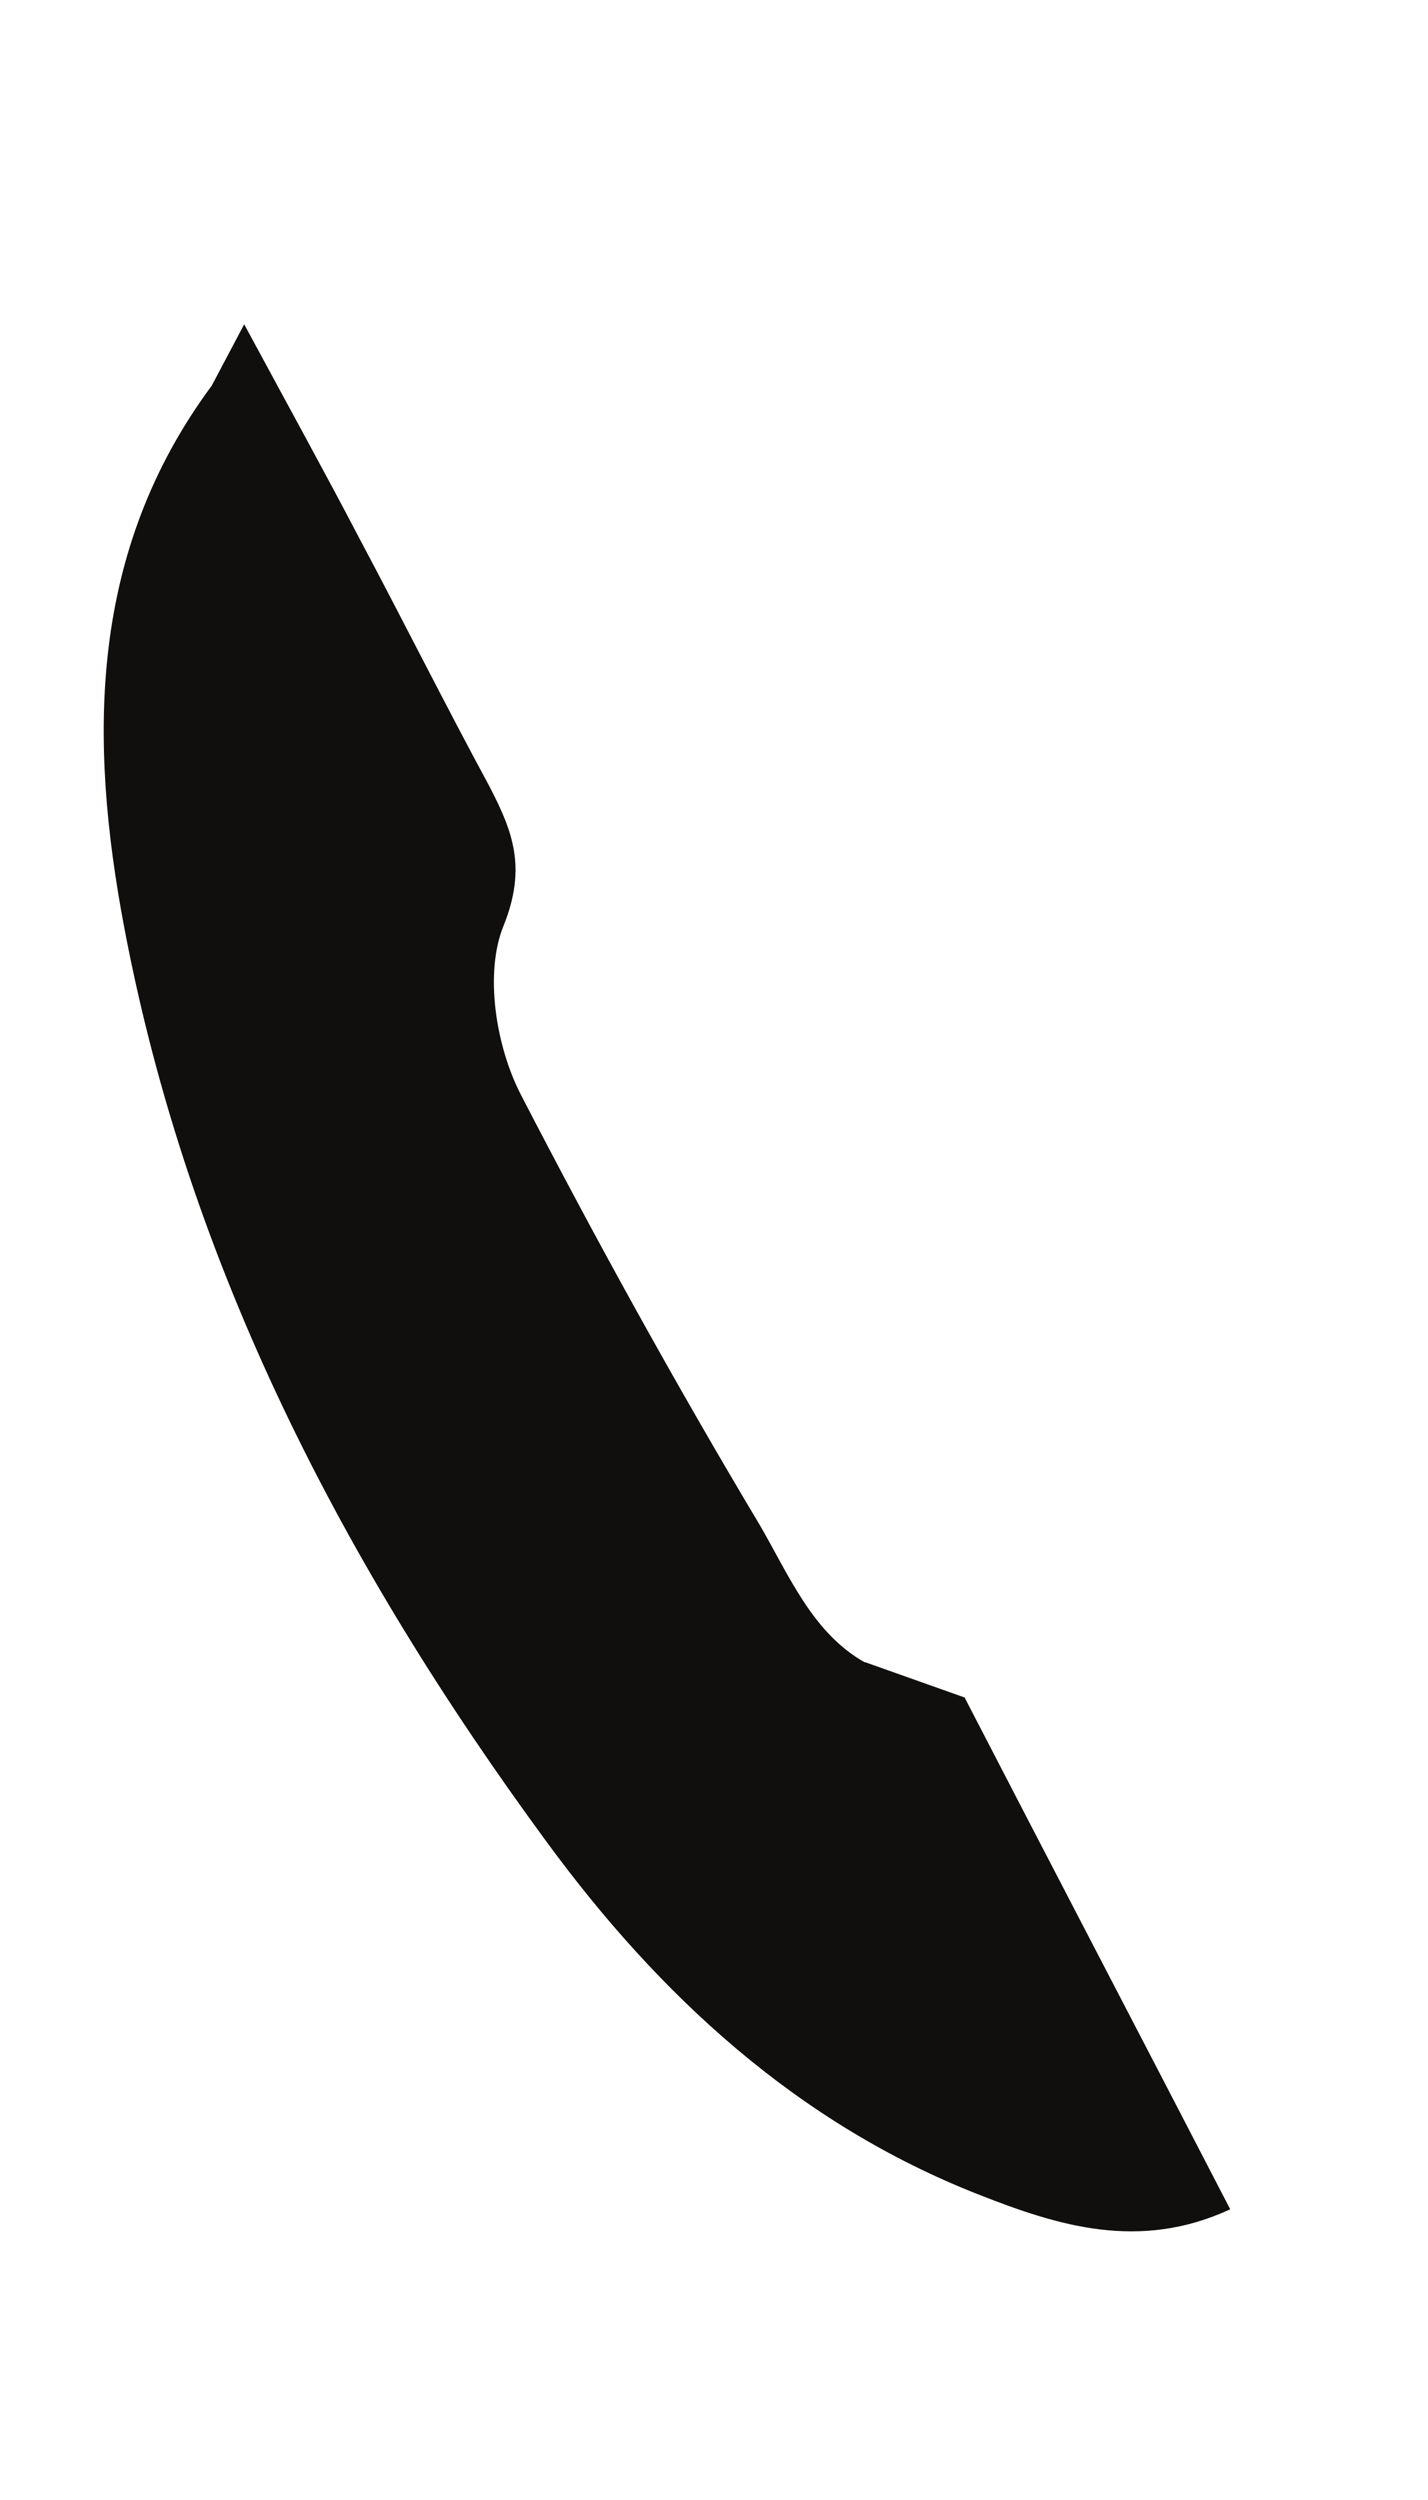 <svg width="4" height="7" viewBox="0 0 4 7" fill="none" xmlns="http://www.w3.org/2000/svg"><path d="M2.423 4.655c-.148-.083-.213-.245-.296-.387-.235-.393-.457-.795-.667-1.201-.071-.136-.104-.343-.049-.476.065-.163.025-.264-.041-.391-.124-.229-.24-.461-.363-.692-.092-.176-.189-.352-.323-.6l-.091.172c-.344.464-.345.988-.245 1.517.18.951.616 1.788 1.183 2.56.316.431.703.789 1.211.988.221.087.449.159.704.041-.251-.485-.499-.959-.744-1.433l-.279-.099z" fill="#100F0D"/></svg>